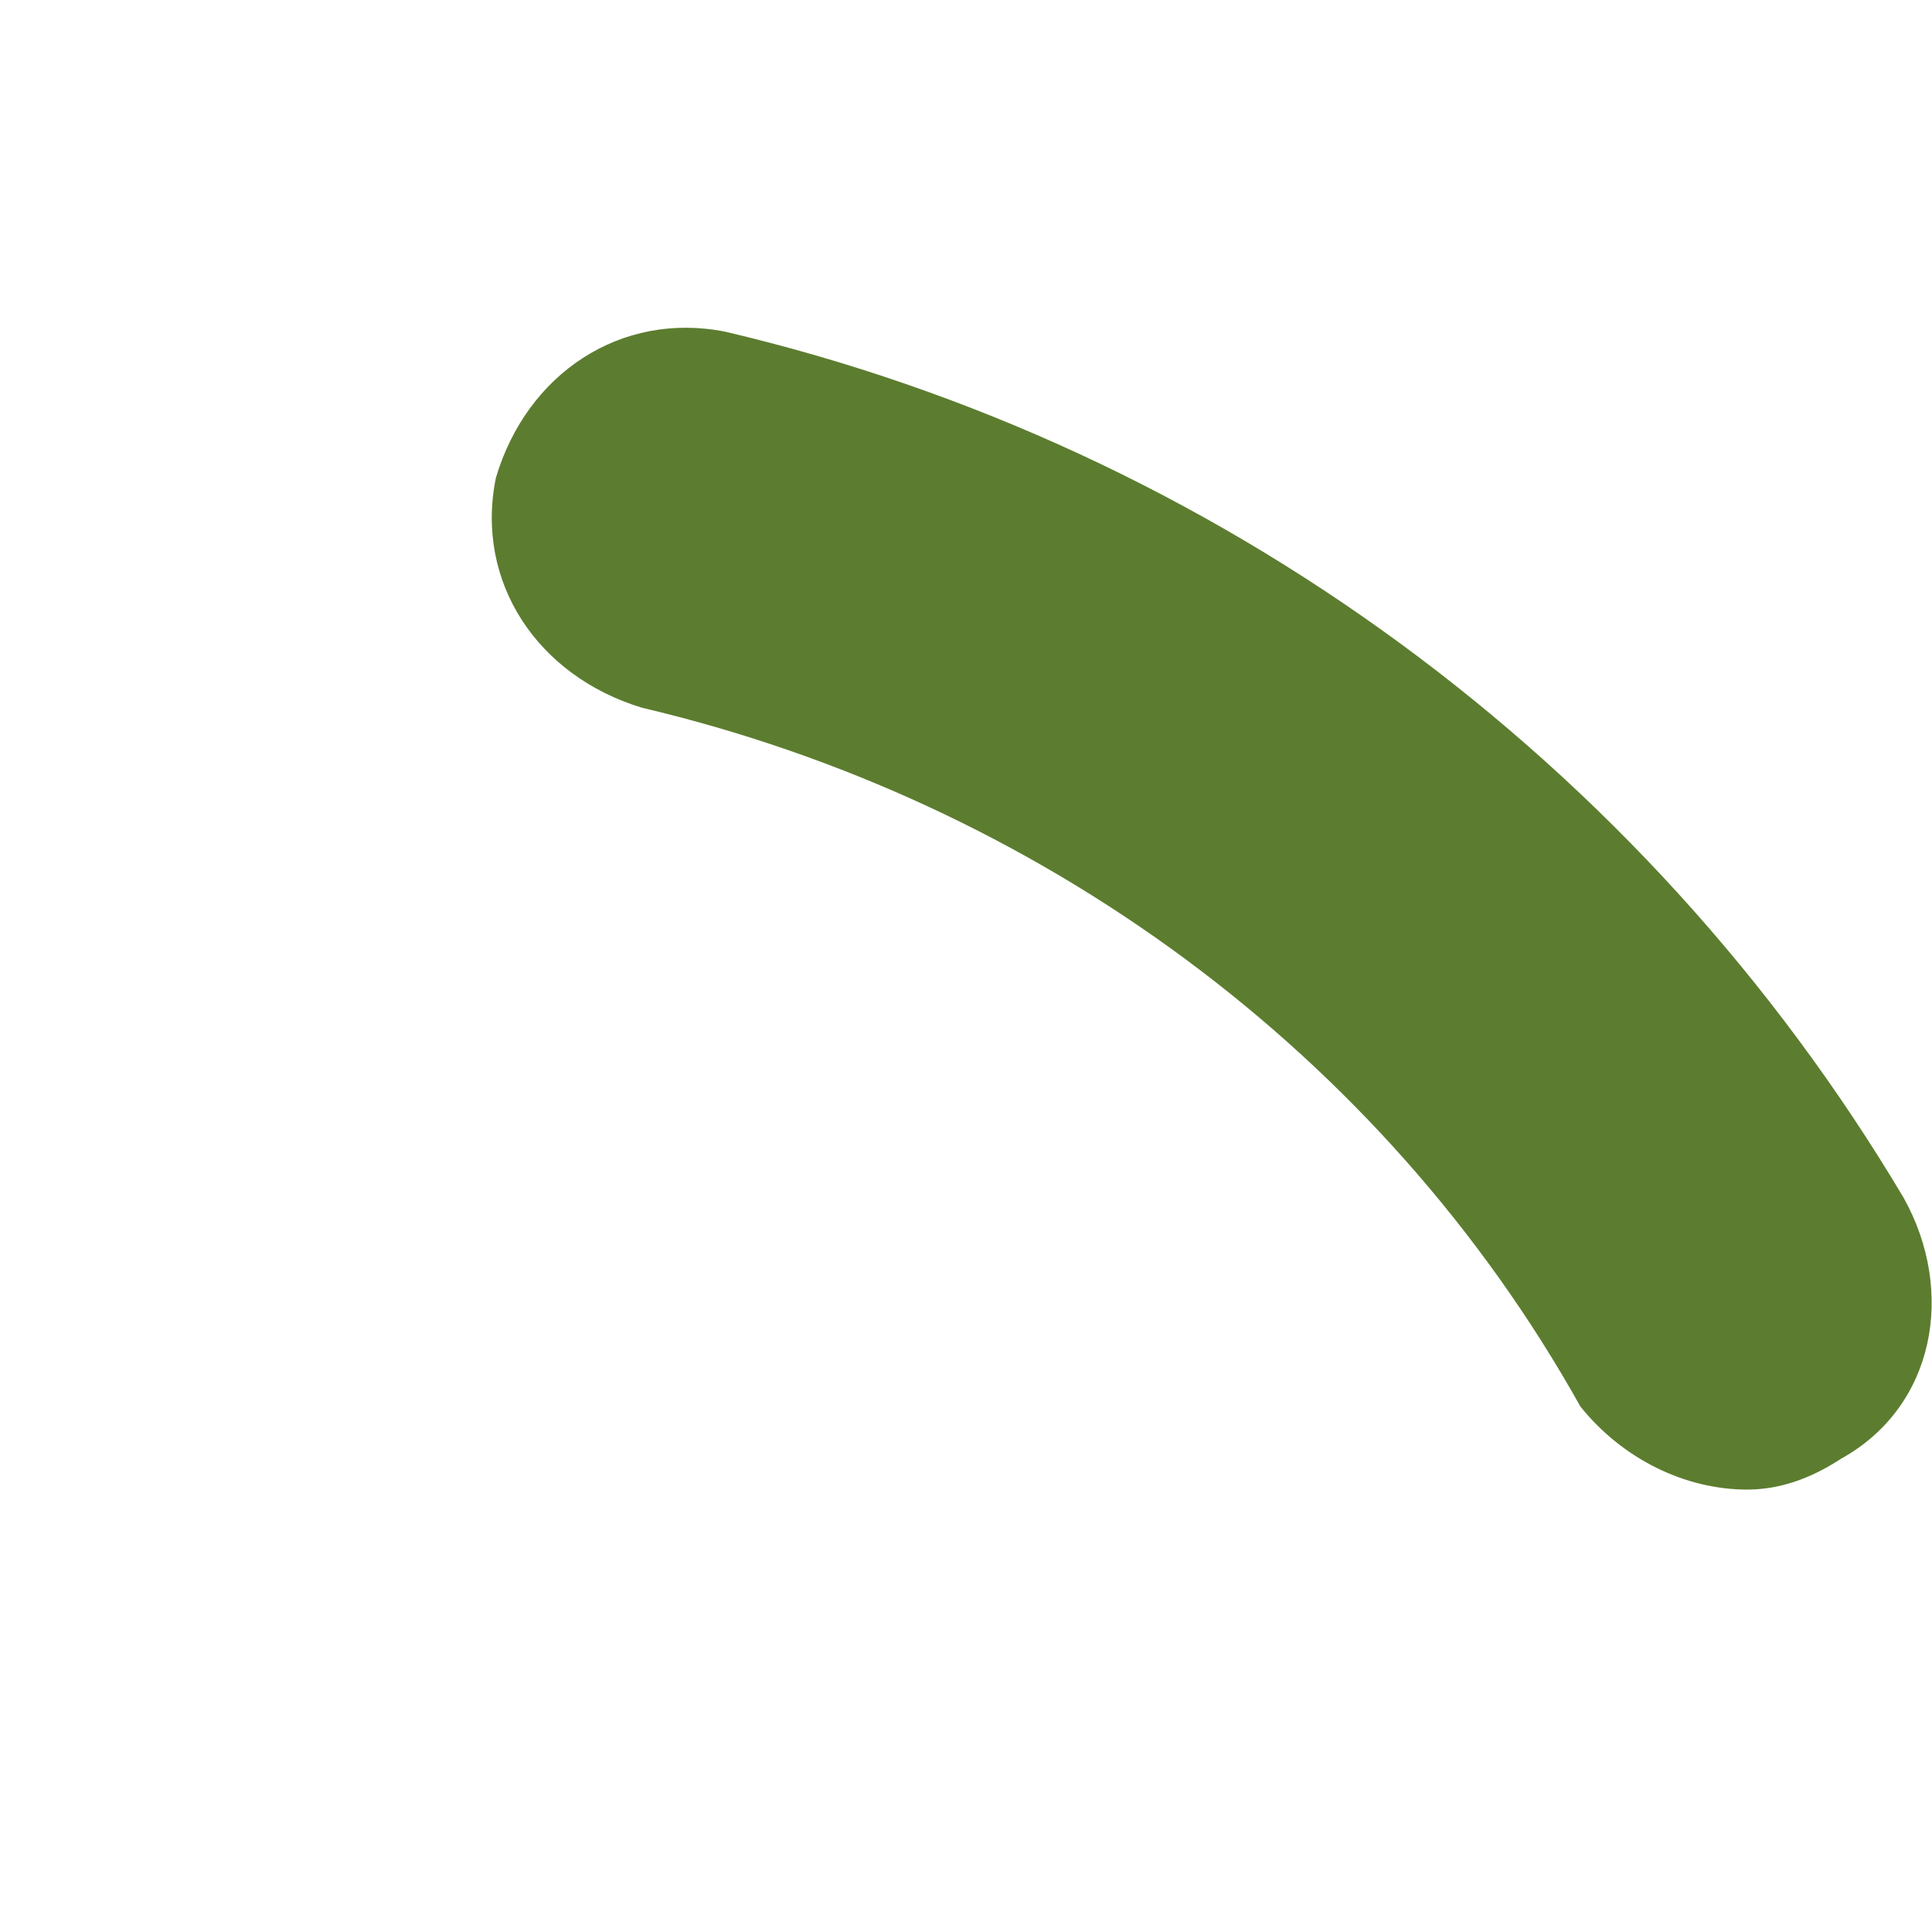 <svg width="3" height="3" viewBox="0 0 3 3" fill="none" xmlns="http://www.w3.org/2000/svg">
<path d="M2.713 2.313C2.762 2.313 2.81 2.297 2.859 2.265C3.005 2.184 3.037 2.005 2.956 1.86C2.551 1.179 1.887 0.694 1.126 0.515C0.964 0.483 0.818 0.58 0.77 0.742C0.737 0.904 0.835 1.05 0.997 1.099C1.612 1.244 2.146 1.633 2.454 2.184C2.519 2.265 2.616 2.313 2.713 2.313Z" fill="#5C7D2F"/>
</svg>
